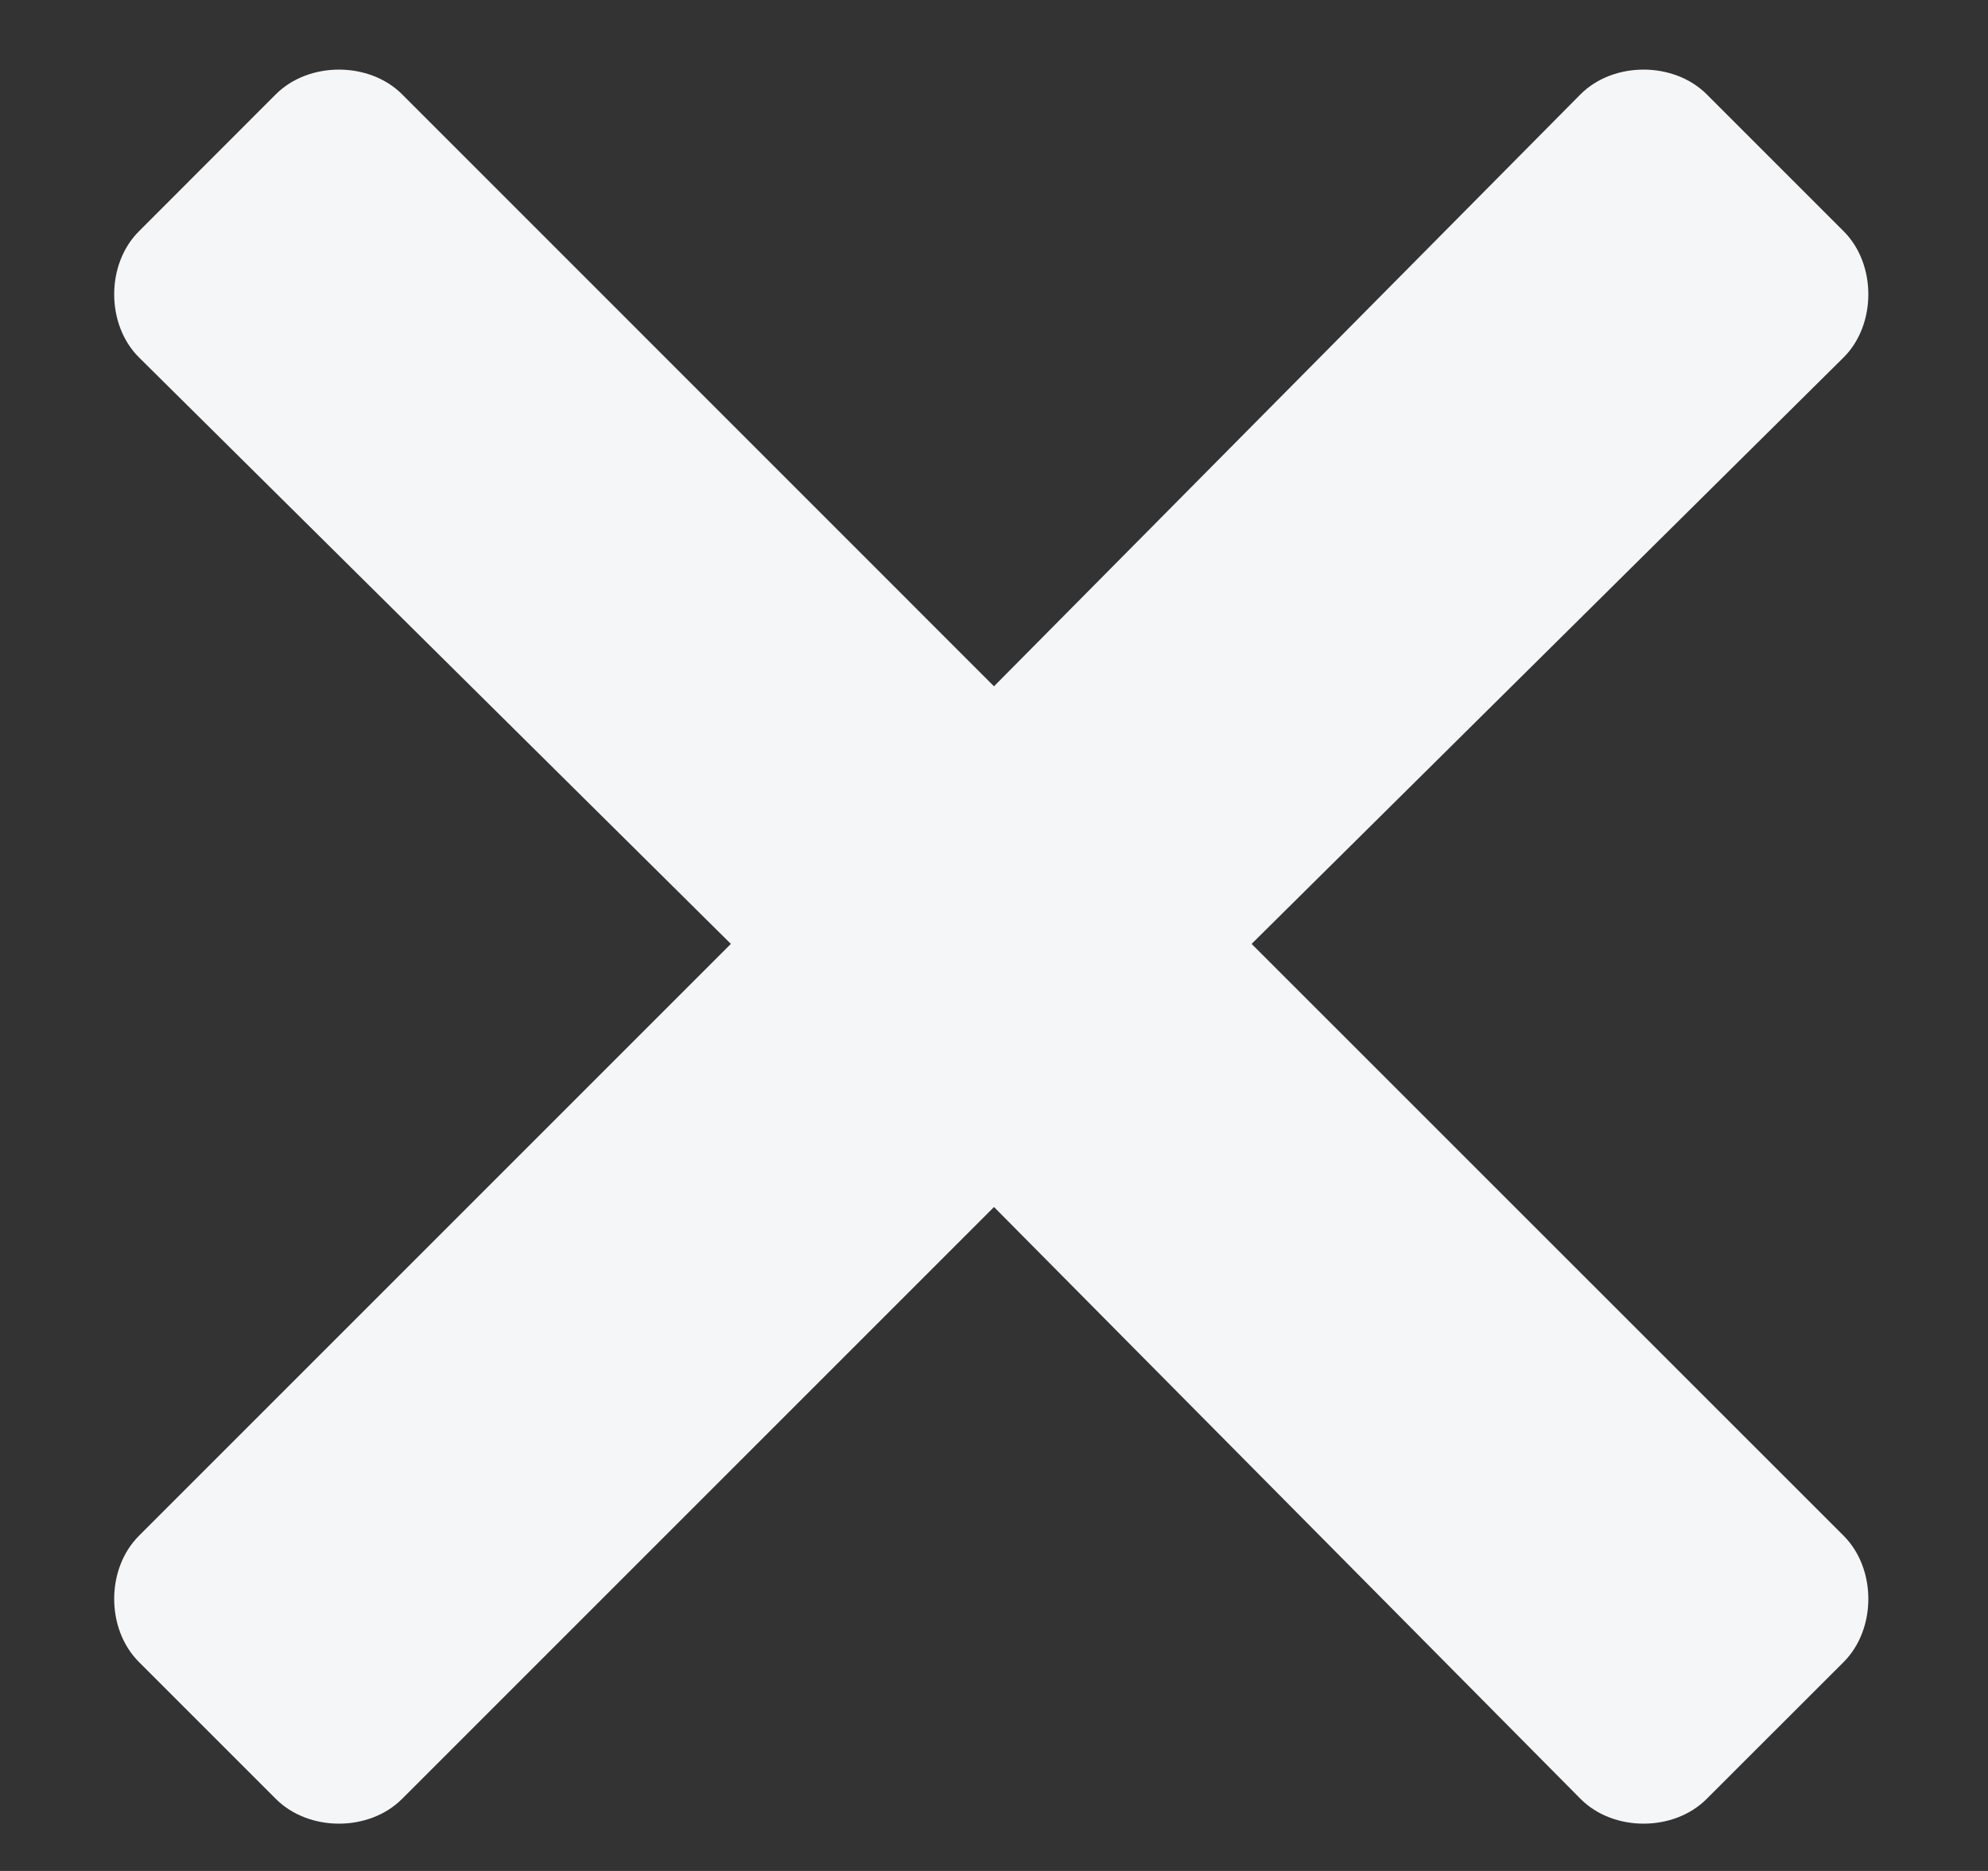 <svg width="17" height="16" viewBox="0 0 17 16" fill="none" xmlns="http://www.w3.org/2000/svg">
<rect x="0" y="0" width="17" height="16" fill="#333333" stroke="none"/>
<path d="M10.703 8.072L15.766 3.056C16.047 2.775 16.047 2.259 15.766 1.978L14.594 0.806C14.312 0.525 13.797 0.525 13.516 0.806L8.5 5.869L3.438 0.806C3.156 0.525 2.641 0.525 2.359 0.806L1.188 1.978C0.906 2.259 0.906 2.775 1.188 3.056L6.25 8.072L1.188 13.134C0.906 13.416 0.906 13.931 1.188 14.213L2.359 15.384C2.641 15.666 3.156 15.666 3.438 15.384L8.5 10.322L13.516 15.384C13.797 15.666 14.312 15.666 14.594 15.384L15.766 14.213C16.047 13.931 16.047 13.416 15.766 13.134L10.703 8.072Z" fill="#F5F6F7"/>
</svg>
